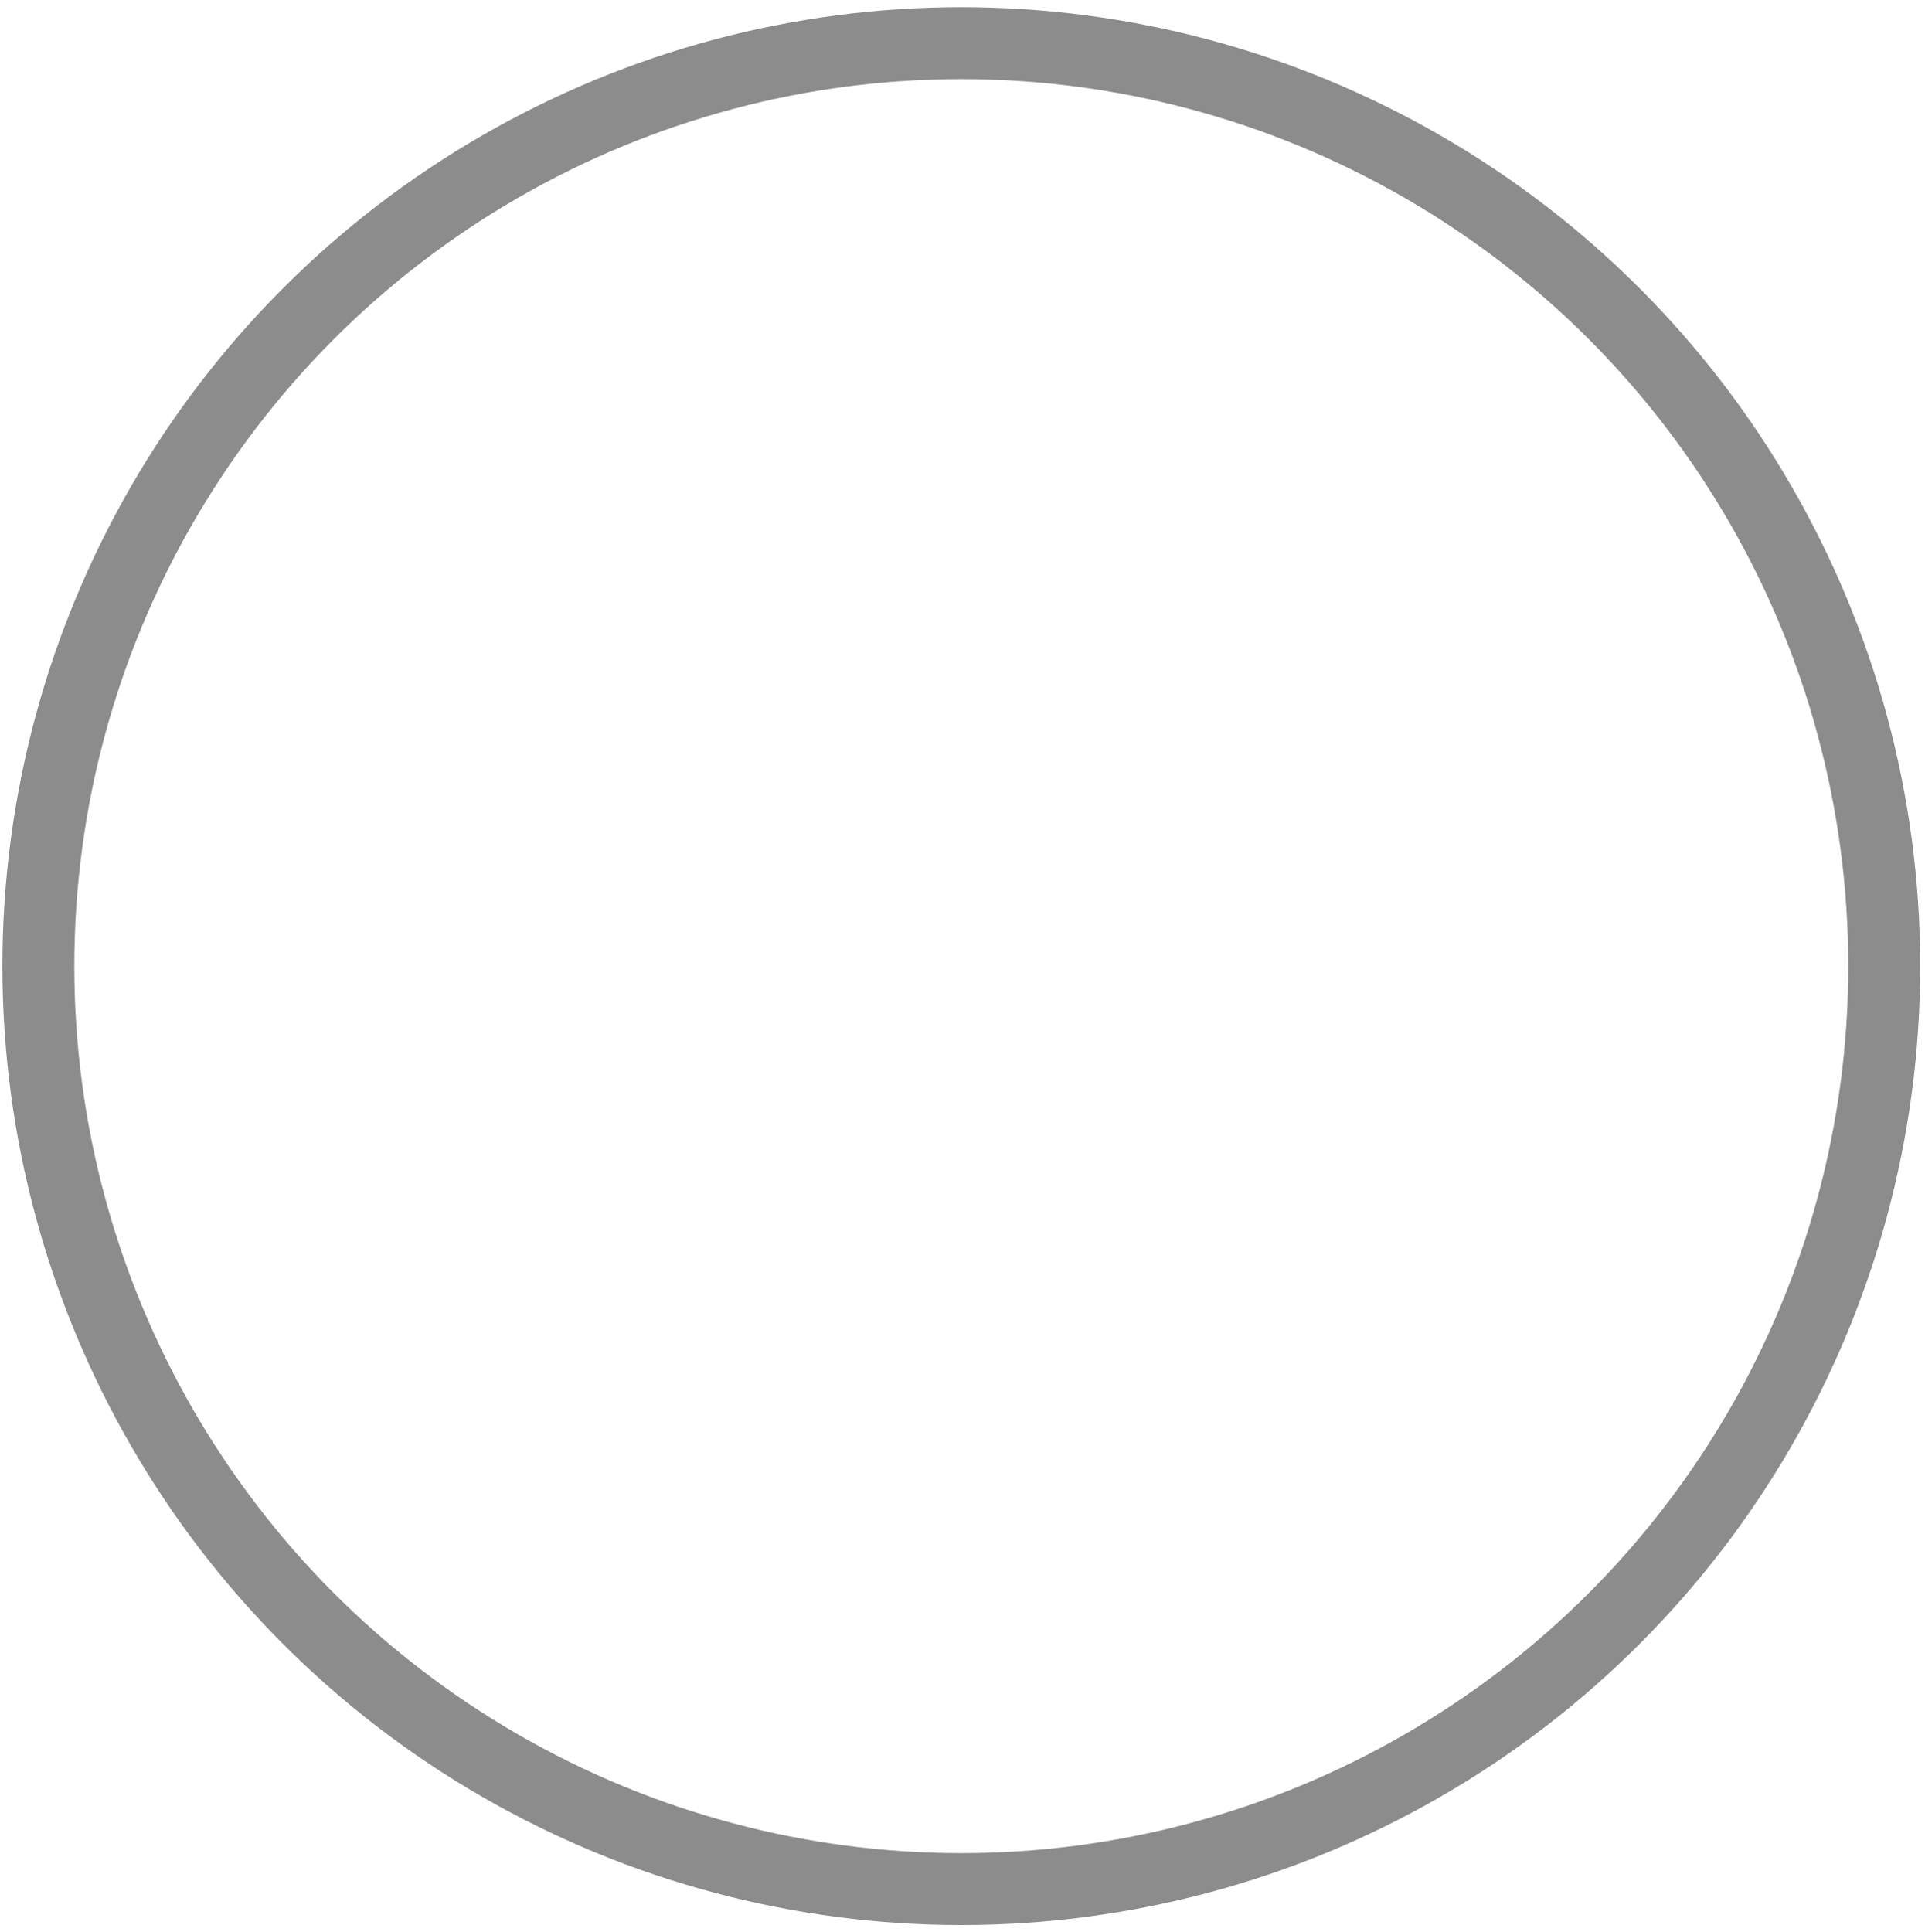 <?xml version="1.0" encoding="utf-8"?>
<!-- Generator: Adobe Illustrator 24.0.3, SVG Export Plug-In . SVG Version: 6.00 Build 0)  -->
<svg version="1.1" id="Layer_1" xmlns="http://www.w3.org/2000/svg" xmlns:xlink="http://www.w3.org/1999/xlink" x="0px" y="0px"
	 viewBox="0 0 80.3 80.6" style="enable-background:new 0 0 80.3 80.6;" xml:space="preserve">
<style type="text/css">
	.st0{fill:none;stroke:#8C8C8C;stroke-width:3;stroke-miterlimit:10;}
</style>
<circle class="st0" cx="40.1" cy="40.3" r="38.5"/>
</svg>
